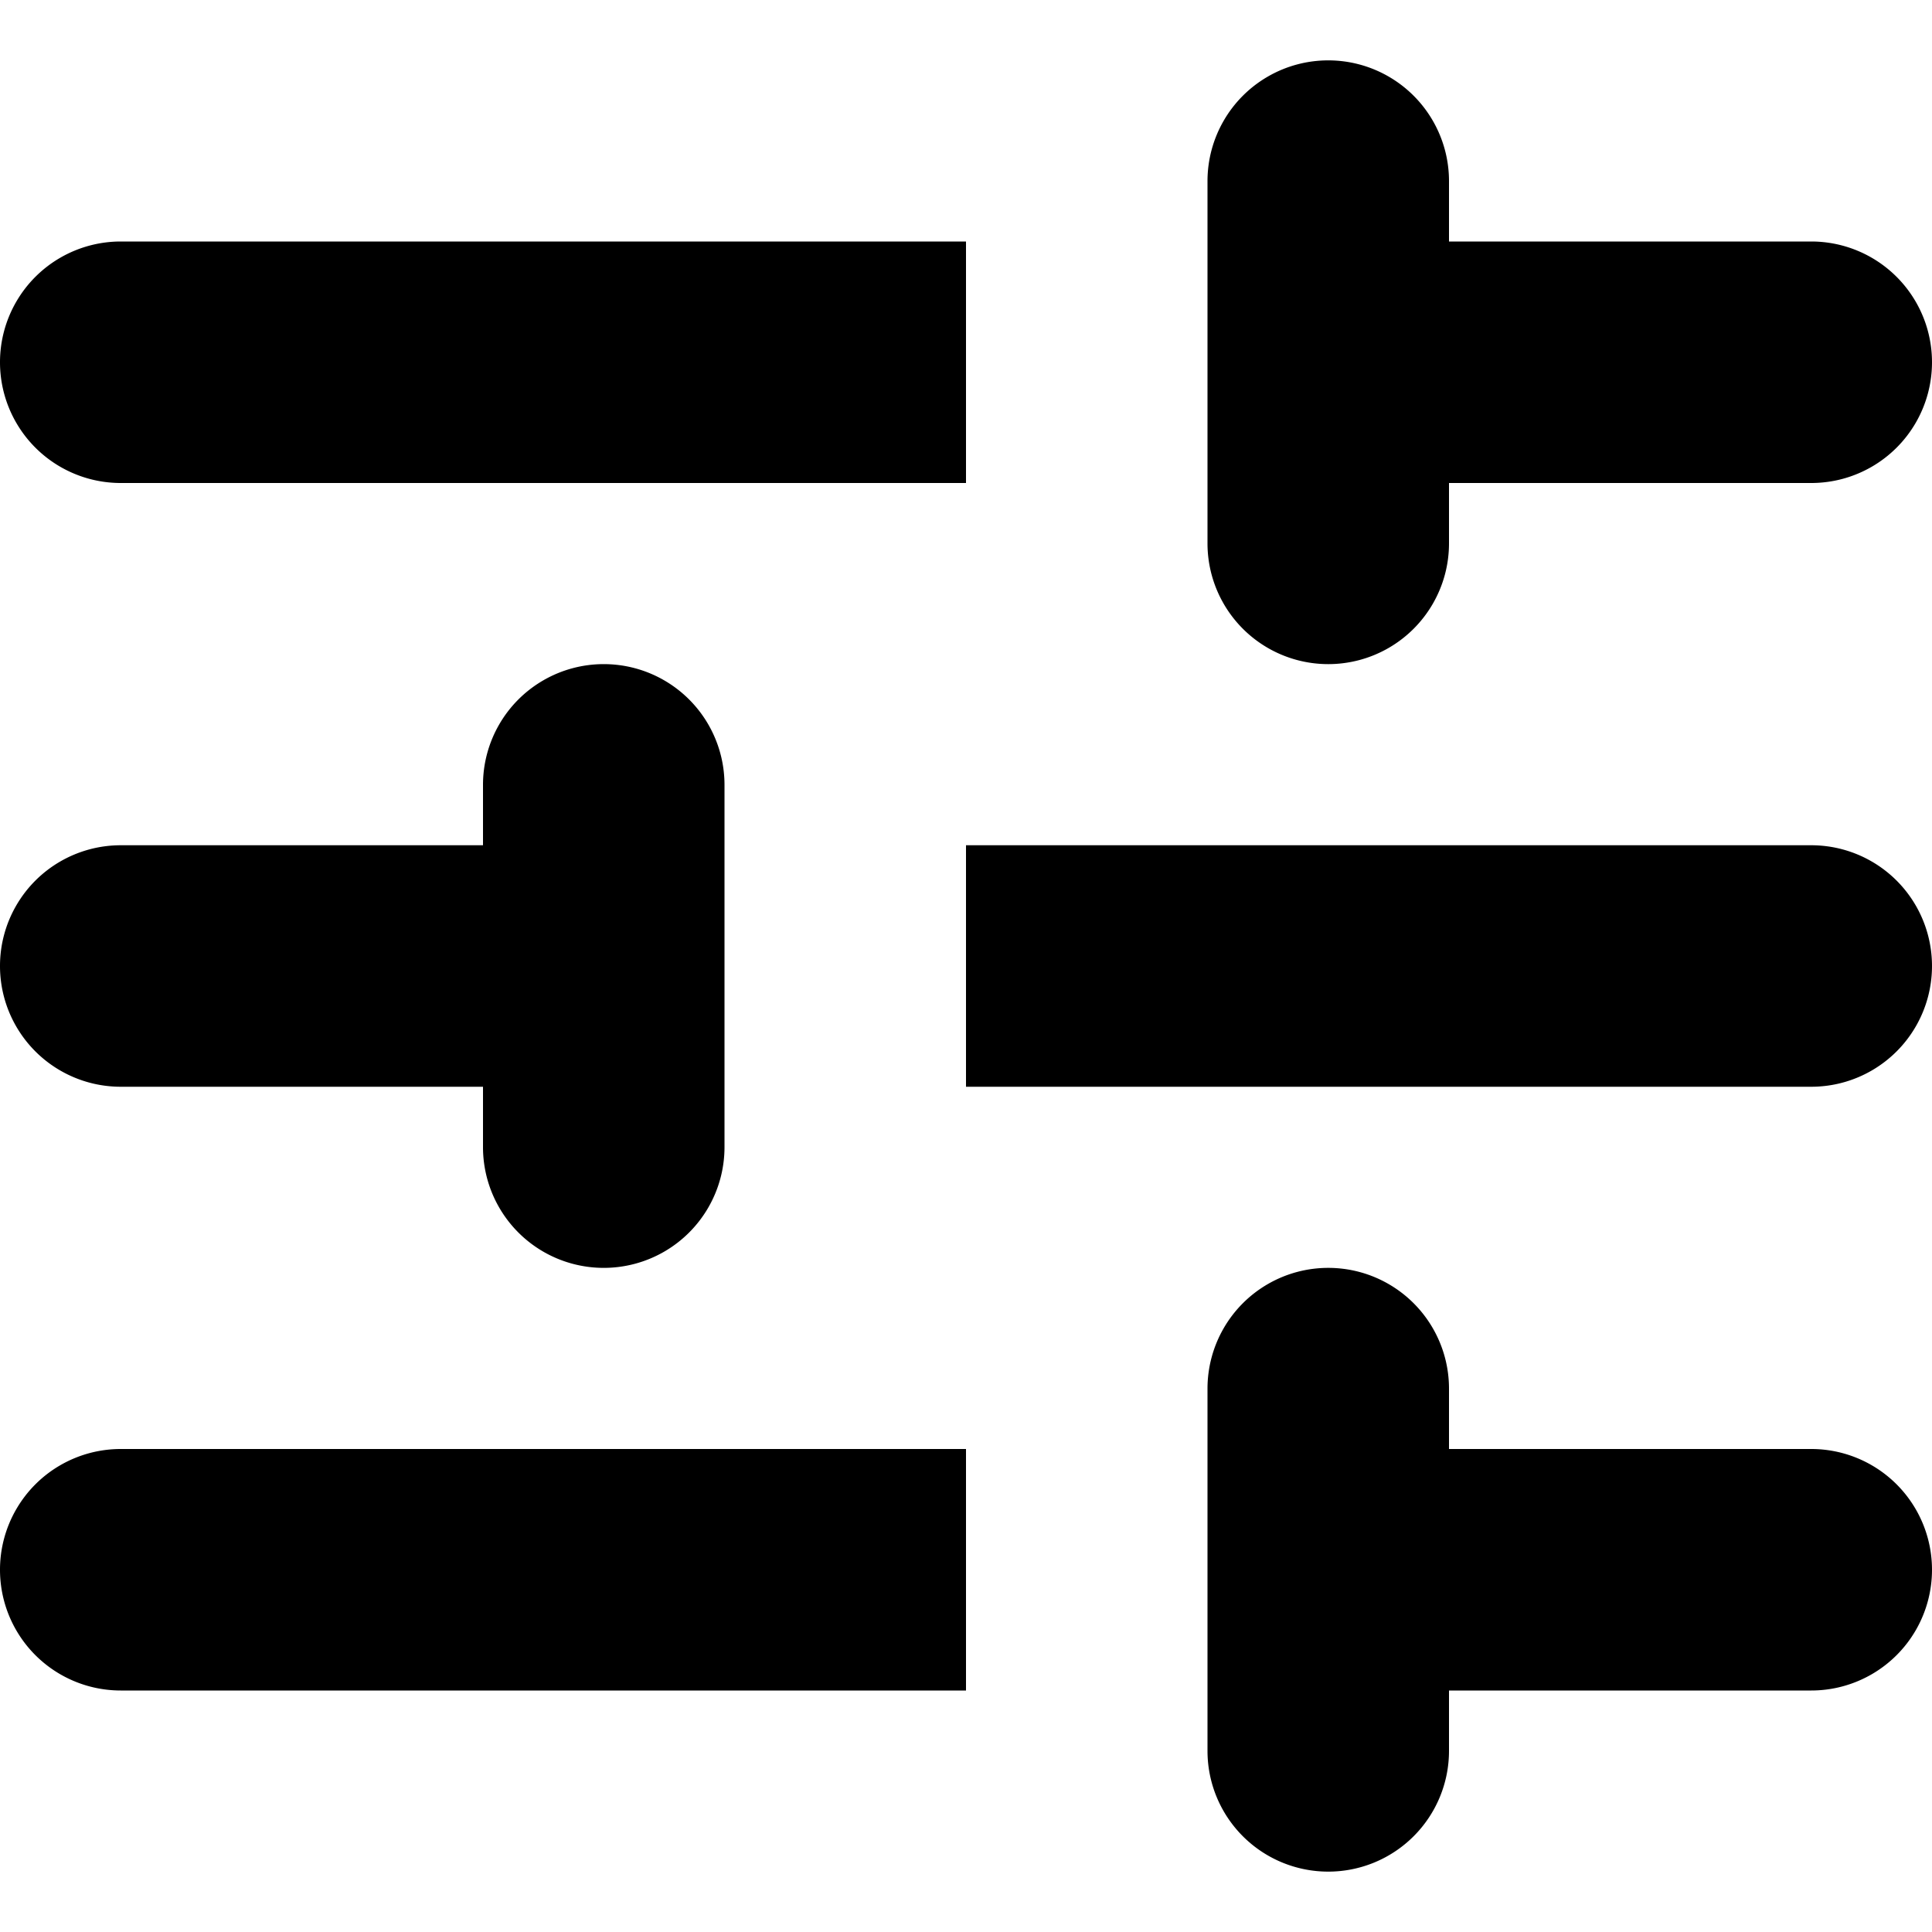 <svg width="16" height="16" viewBox="0 0 16 16" fill="none" xmlns="http://www.w3.org/2000/svg">
  <path
    d="M10 4.5a1 1 0 0 0 2 0V4h3a1 1 0 1 0 0-2h-3v-.5a1 1 0 0 0-2 0v3ZM1 2h7v2H1a1 1 0 0 1 0-2Zm3 7.5a1 1 0 1 0 2 0v-3a1 1 0 0 0-2 0V7H1a1 1 0 0 0 0 2h3v.5ZM15 9H8V7h7a1 1 0 1 1 0 2Zm-4 6.5a1 1 0 0 1-1-1v-3a1 1 0 0 1 2 0v.5h3a1 1 0 0 1 0 2h-3v.5a1 1 0 0 1-1 1ZM8 12H1a1 1 0 0 0 0 2h7v-2Z"
    fill="currentColor" />
</svg>